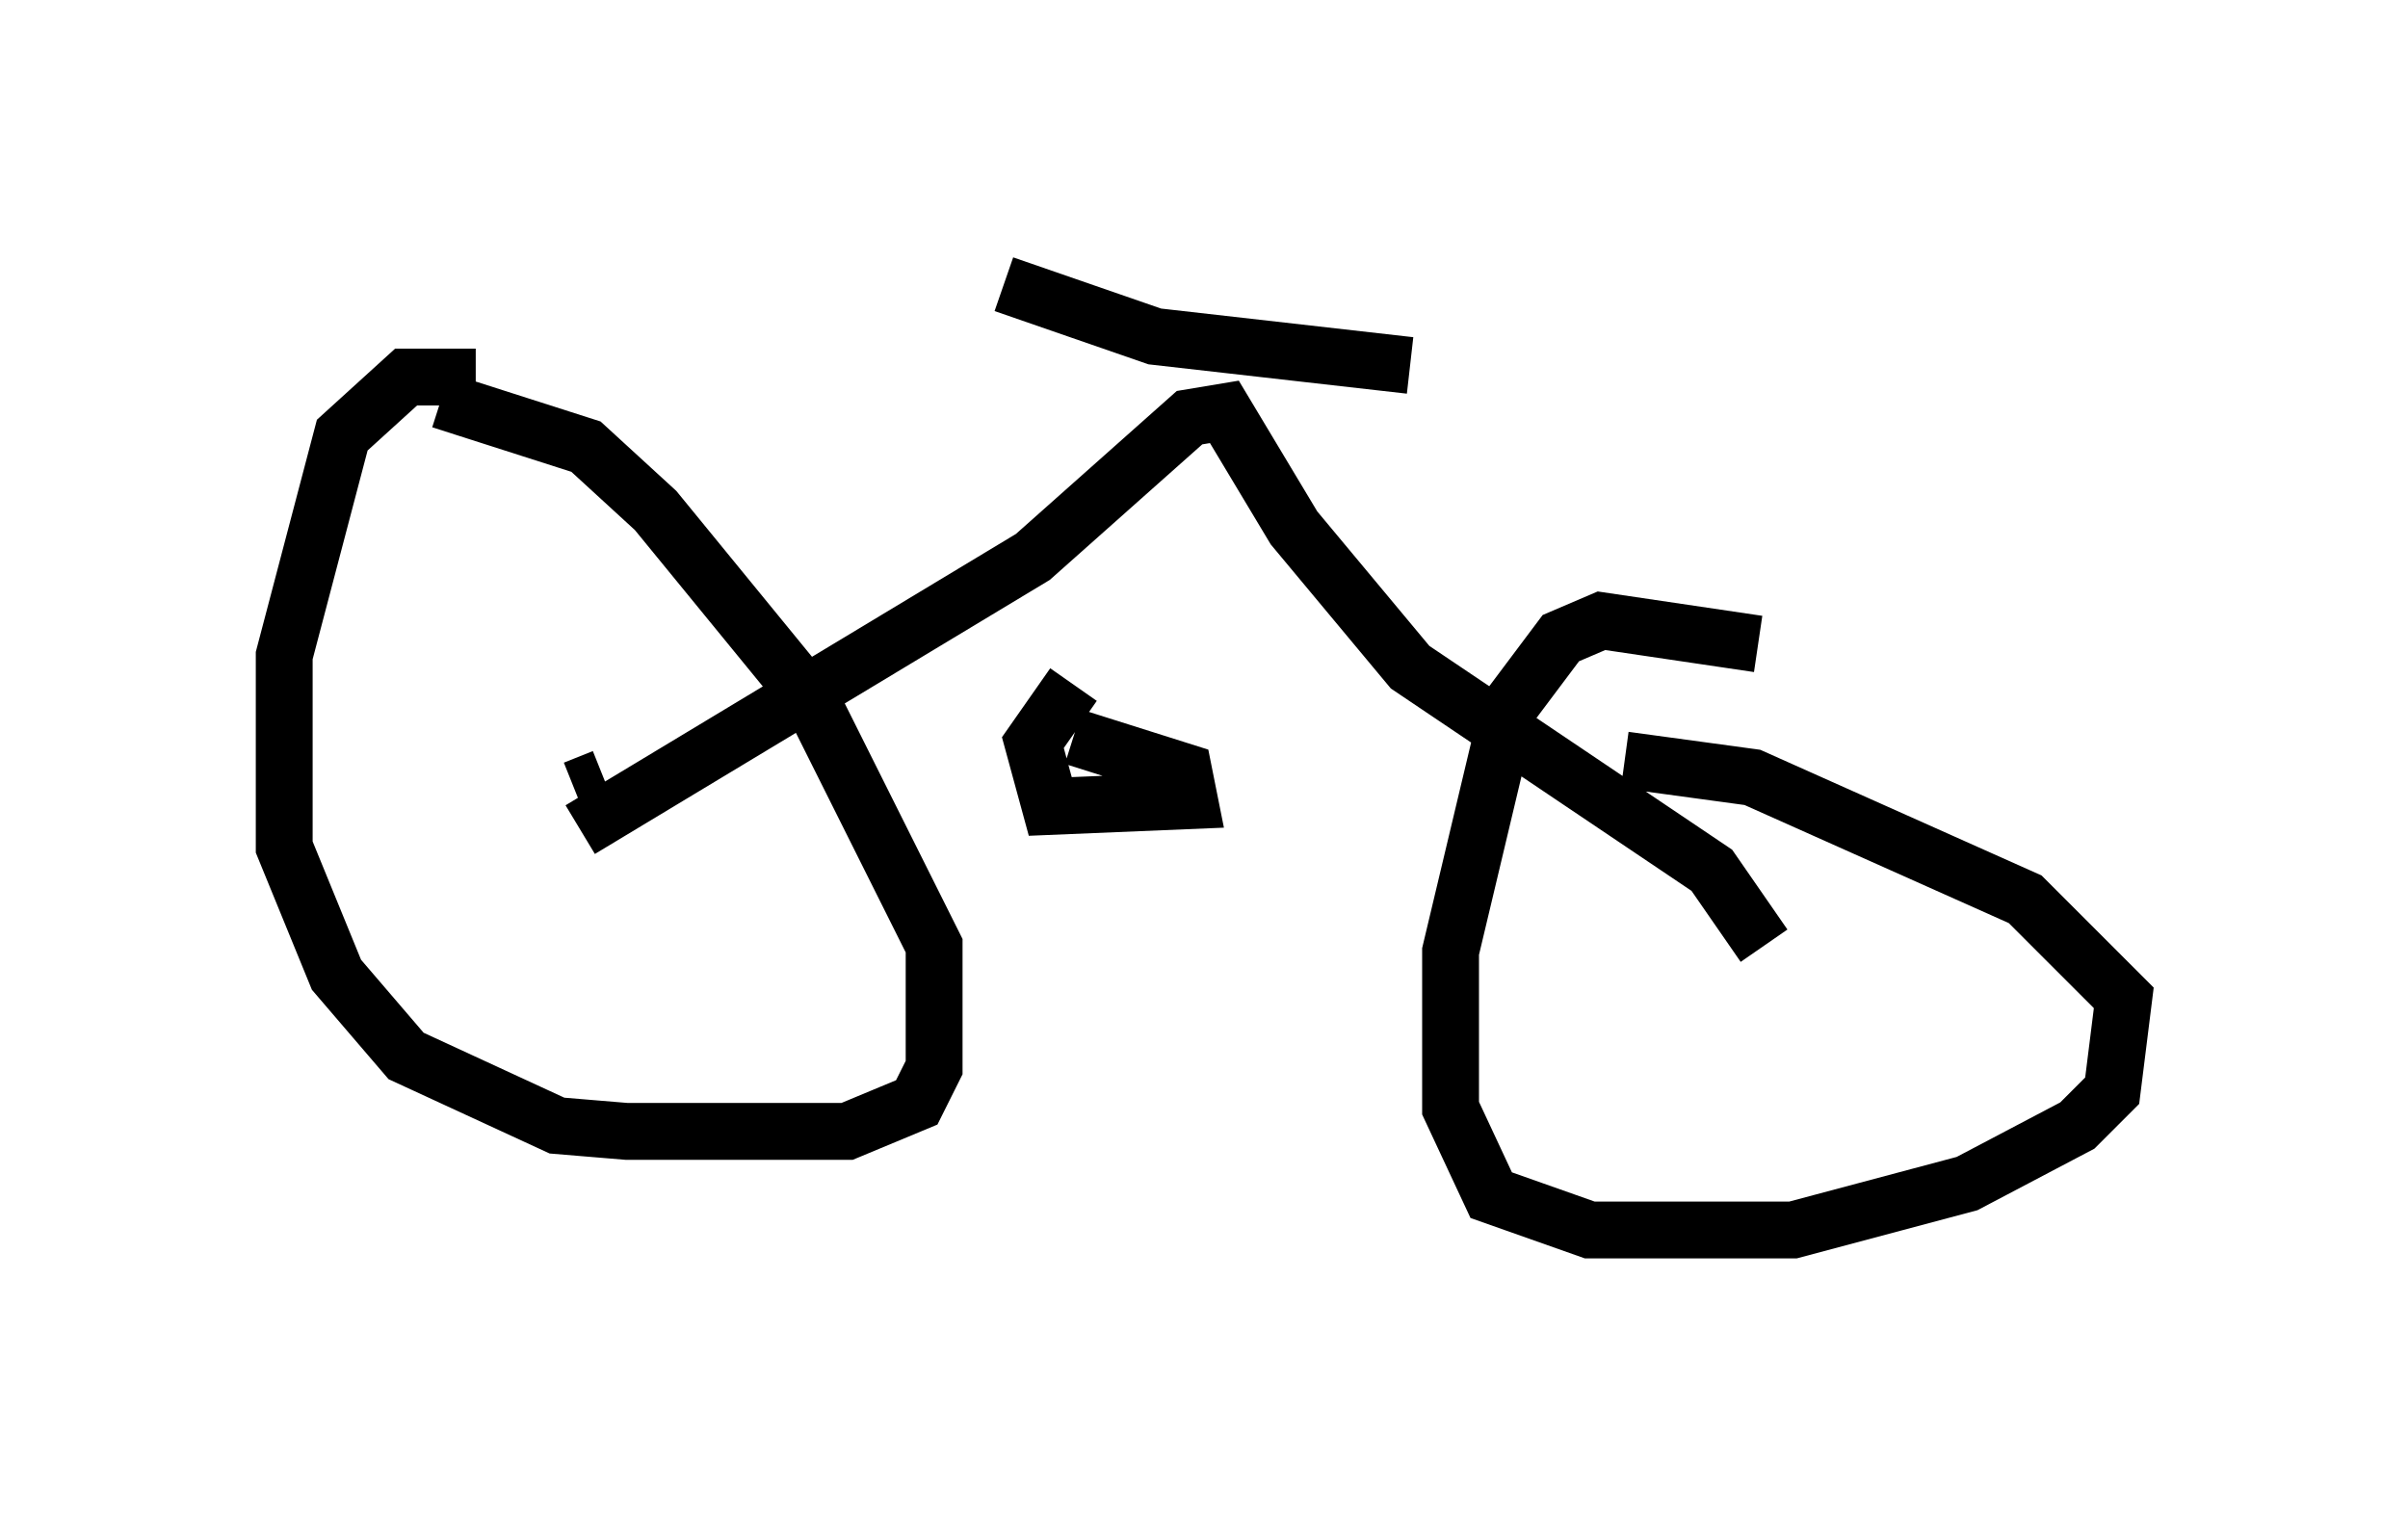 <?xml version="1.0" encoding="utf-8" ?>
<svg baseProfile="full" height="26.64" version="1.1" width="42.361" xmlns="http://www.w3.org/2000/svg" xmlns:ev="http://www.w3.org/2001/xml-events" xmlns:xlink="http://www.w3.org/1999/xlink"><defs /><rect fill="white" height="26.64" width="42.361" x="0" y="0" /><path d="M10.002, 7.144 m-1.633, -0.51 l-1.225, 0.0 -1.123, 1.021 l-1.021, 3.879 0.0, 3.369 l0.919, 2.246 1.225, 1.429 l2.654, 1.225 1.225, 0.102 l3.879, 0.0 1.225, -0.51 l0.306, -0.613 0.0, -2.144 l-2.144, -4.288 -2.756, -3.369 l-1.225, -1.123 -2.552, -0.817 m23.173, 4.288 l-2.756, -0.408 -0.715, 0.306 l-0.919, 1.225 -1.021, 4.288 l0.0, 2.756 0.715, 1.531 l1.735, 0.613 3.573, 0.0 l3.063, -0.817 1.94, -1.021 l0.613, -0.613 0.204, -1.633 l-1.735, -1.735 -4.798, -2.144 l-2.246, -0.306 m-18.375, 1.225 l7.963, -4.798 2.756, -2.45 l0.613, -0.102 1.225, 2.042 l2.042, 2.45 5.308, 3.573 l0.919, 1.327 m-13.373, -11.638 l2.654, 0.919 4.492, 0.51 m-5.921, 5.615 l-0.715, 1.021 0.306, 1.123 l2.45, -0.102 -0.102, -0.51 l-1.94, -0.613 m-8.779, 0.919 l0.51, -0.204 " fill="none" stroke="black" stroke-width="1" /></svg>
